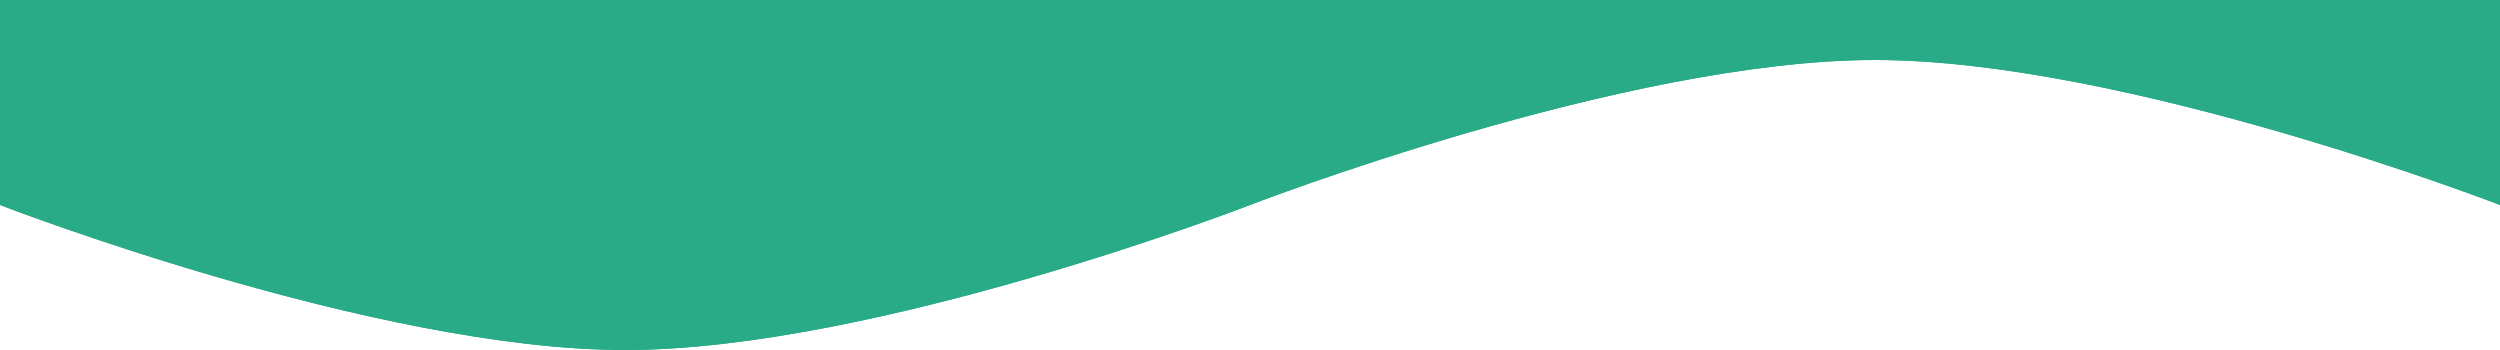 <svg preserveAspectRatio="none" viewBox="0 0 500 70" fill="none" xmlns="http://www.w3.org/2000/svg">
<path d="M500 0H0V41C0 41 74.888 70 125 70C175.112 70 250 41 250 41C250 41 324.888 12 375 12C425.112 12 500 41 500 41V0Z" fill="#29AB87"/>
<path fill-rule="evenodd" clip-rule="evenodd" d="M500 0H0V41C0 41 74.888 70 125 70C175.112 70 250 41 250 41C250 41 324.888 12 375 12C425.112 12 500 41 500 41V0Z" fill="#29AB87"/>
</svg>
